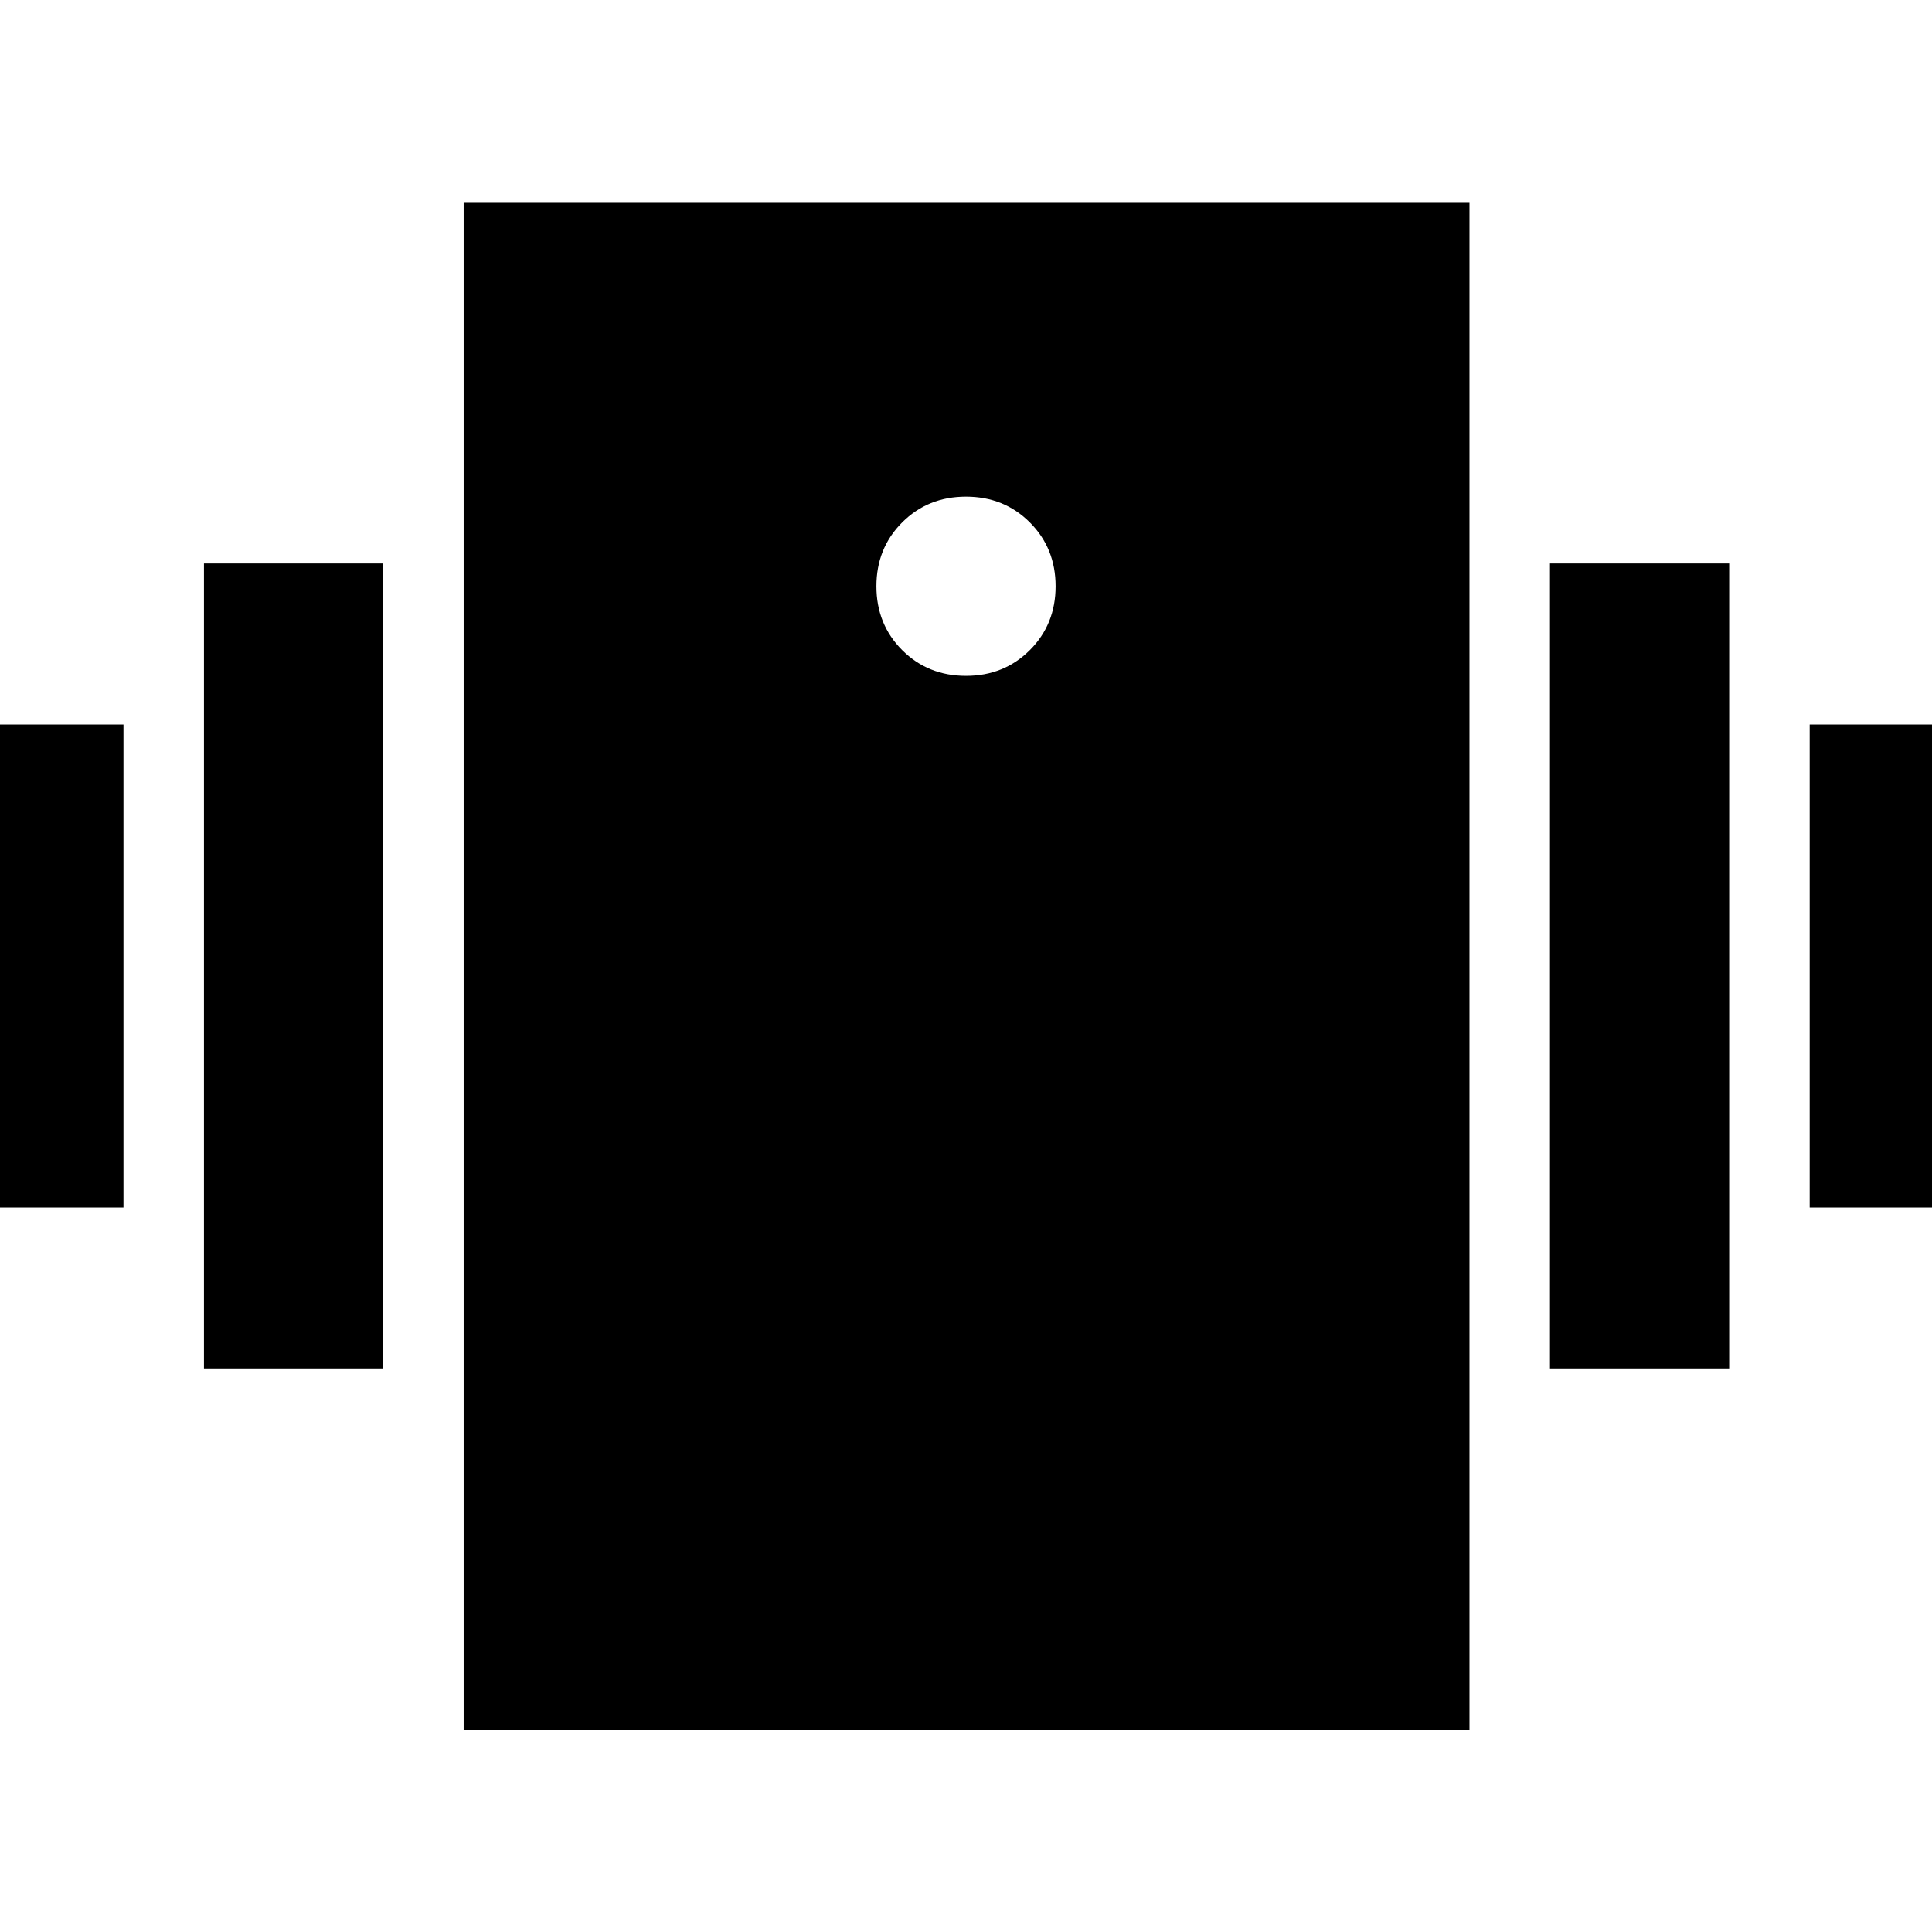 <svg xmlns="http://www.w3.org/2000/svg" height="24" viewBox="0 -960 960 960" width="24"><path d="M-27.7-360v-240h89.05v240H-27.7Zm129.05 80v-400h89.04v400h-89.04Zm797.87-80v-240h89.04v240h-89.04Zm-129.05 80v-400h89.05v400h-89.05ZM230.39-100.22v-759h499.78v759H230.39ZM480-624.17q18.92 0 31.72-12.8 12.8-12.8 12.8-31.73 0-18.92-12.8-31.72-12.8-12.8-31.72-12.8-18.92 0-31.72 12.8-12.8 12.8-12.8 31.72 0 18.93 12.8 31.73t31.72 12.8Z"/></svg>